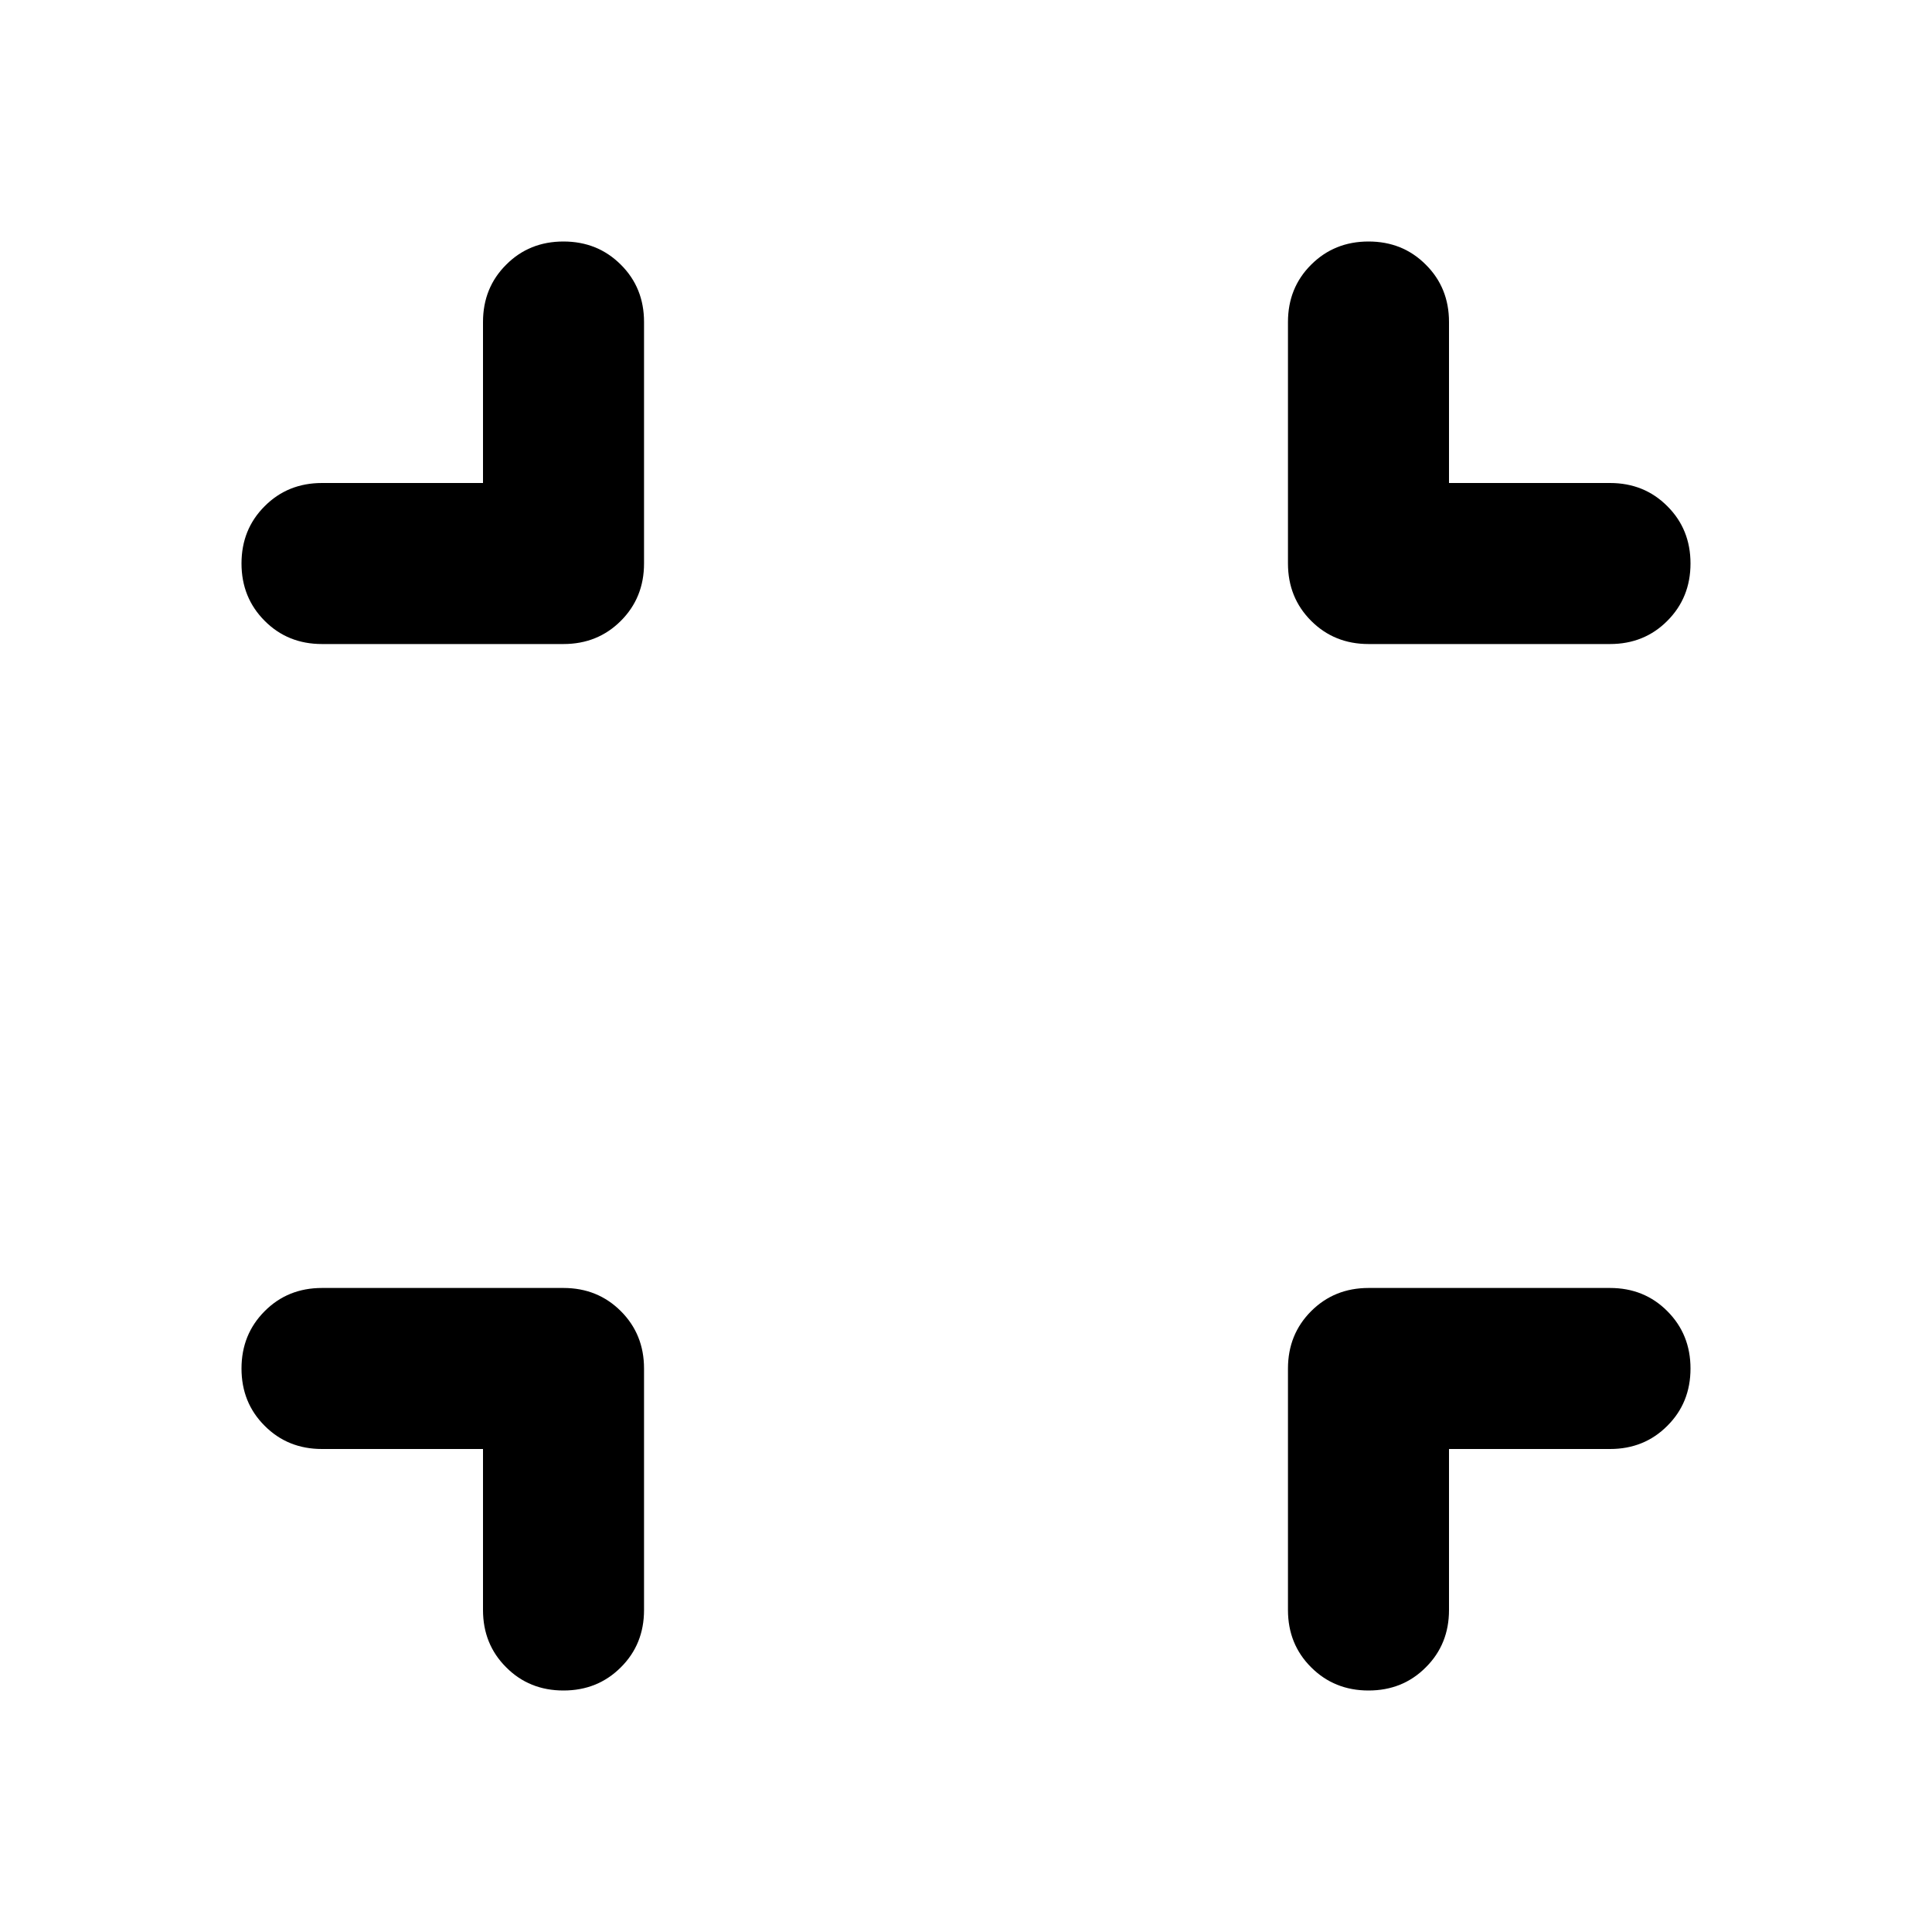 <svg viewBox="0 0 20 20" fill="none" xmlns="http://www.w3.org/2000/svg">
<path d="M5 15H3.333C3.097 15 2.899 14.92 2.74 14.76C2.58 14.601 2.5 14.403 2.5 14.167C2.5 13.931 2.58 13.733 2.74 13.573C2.899 13.413 3.097 13.333 3.333 13.333H5.833C6.069 13.333 6.267 13.413 6.427 13.573C6.587 13.733 6.667 13.931 6.667 14.167V16.667C6.667 16.903 6.587 17.101 6.427 17.26C6.267 17.42 6.069 17.5 5.833 17.5C5.597 17.5 5.399 17.42 5.24 17.26C5.08 17.101 5 16.903 5 16.667V15ZM15 15V16.667C15 16.903 14.92 17.101 14.76 17.26C14.601 17.42 14.403 17.5 14.167 17.5C13.931 17.5 13.733 17.42 13.573 17.26C13.413 17.101 13.333 16.903 13.333 16.667V14.167C13.333 13.931 13.413 13.733 13.573 13.573C13.733 13.413 13.931 13.333 14.167 13.333H16.667C16.903 13.333 17.101 13.413 17.26 13.573C17.42 13.733 17.5 13.931 17.5 14.167C17.5 14.403 17.42 14.601 17.26 14.76C17.101 14.92 16.903 15 16.667 15H15ZM5 5V3.333C5 3.097 5.08 2.899 5.24 2.74C5.399 2.58 5.597 2.5 5.833 2.5C6.069 2.5 6.267 2.58 6.427 2.74C6.587 2.899 6.667 3.097 6.667 3.333V5.833C6.667 6.069 6.587 6.267 6.427 6.427C6.267 6.587 6.069 6.667 5.833 6.667H3.333C3.097 6.667 2.899 6.587 2.74 6.427C2.58 6.267 2.5 6.069 2.5 5.833C2.5 5.597 2.58 5.399 2.74 5.24C2.899 5.08 3.097 5 3.333 5H5ZM15 5H16.667C16.903 5 17.101 5.08 17.26 5.24C17.42 5.399 17.5 5.597 17.5 5.833C17.5 6.069 17.42 6.267 17.26 6.427C17.101 6.587 16.903 6.667 16.667 6.667H14.167C13.931 6.667 13.733 6.587 13.573 6.427C13.413 6.267 13.333 6.069 13.333 5.833V3.333C13.333 3.097 13.413 2.899 13.573 2.74C13.733 2.58 13.931 2.5 14.167 2.5C14.403 2.5 14.601 2.58 14.76 2.74C14.92 2.899 15 3.097 15 3.333V5Z" fill="currentColor"/>
</svg>